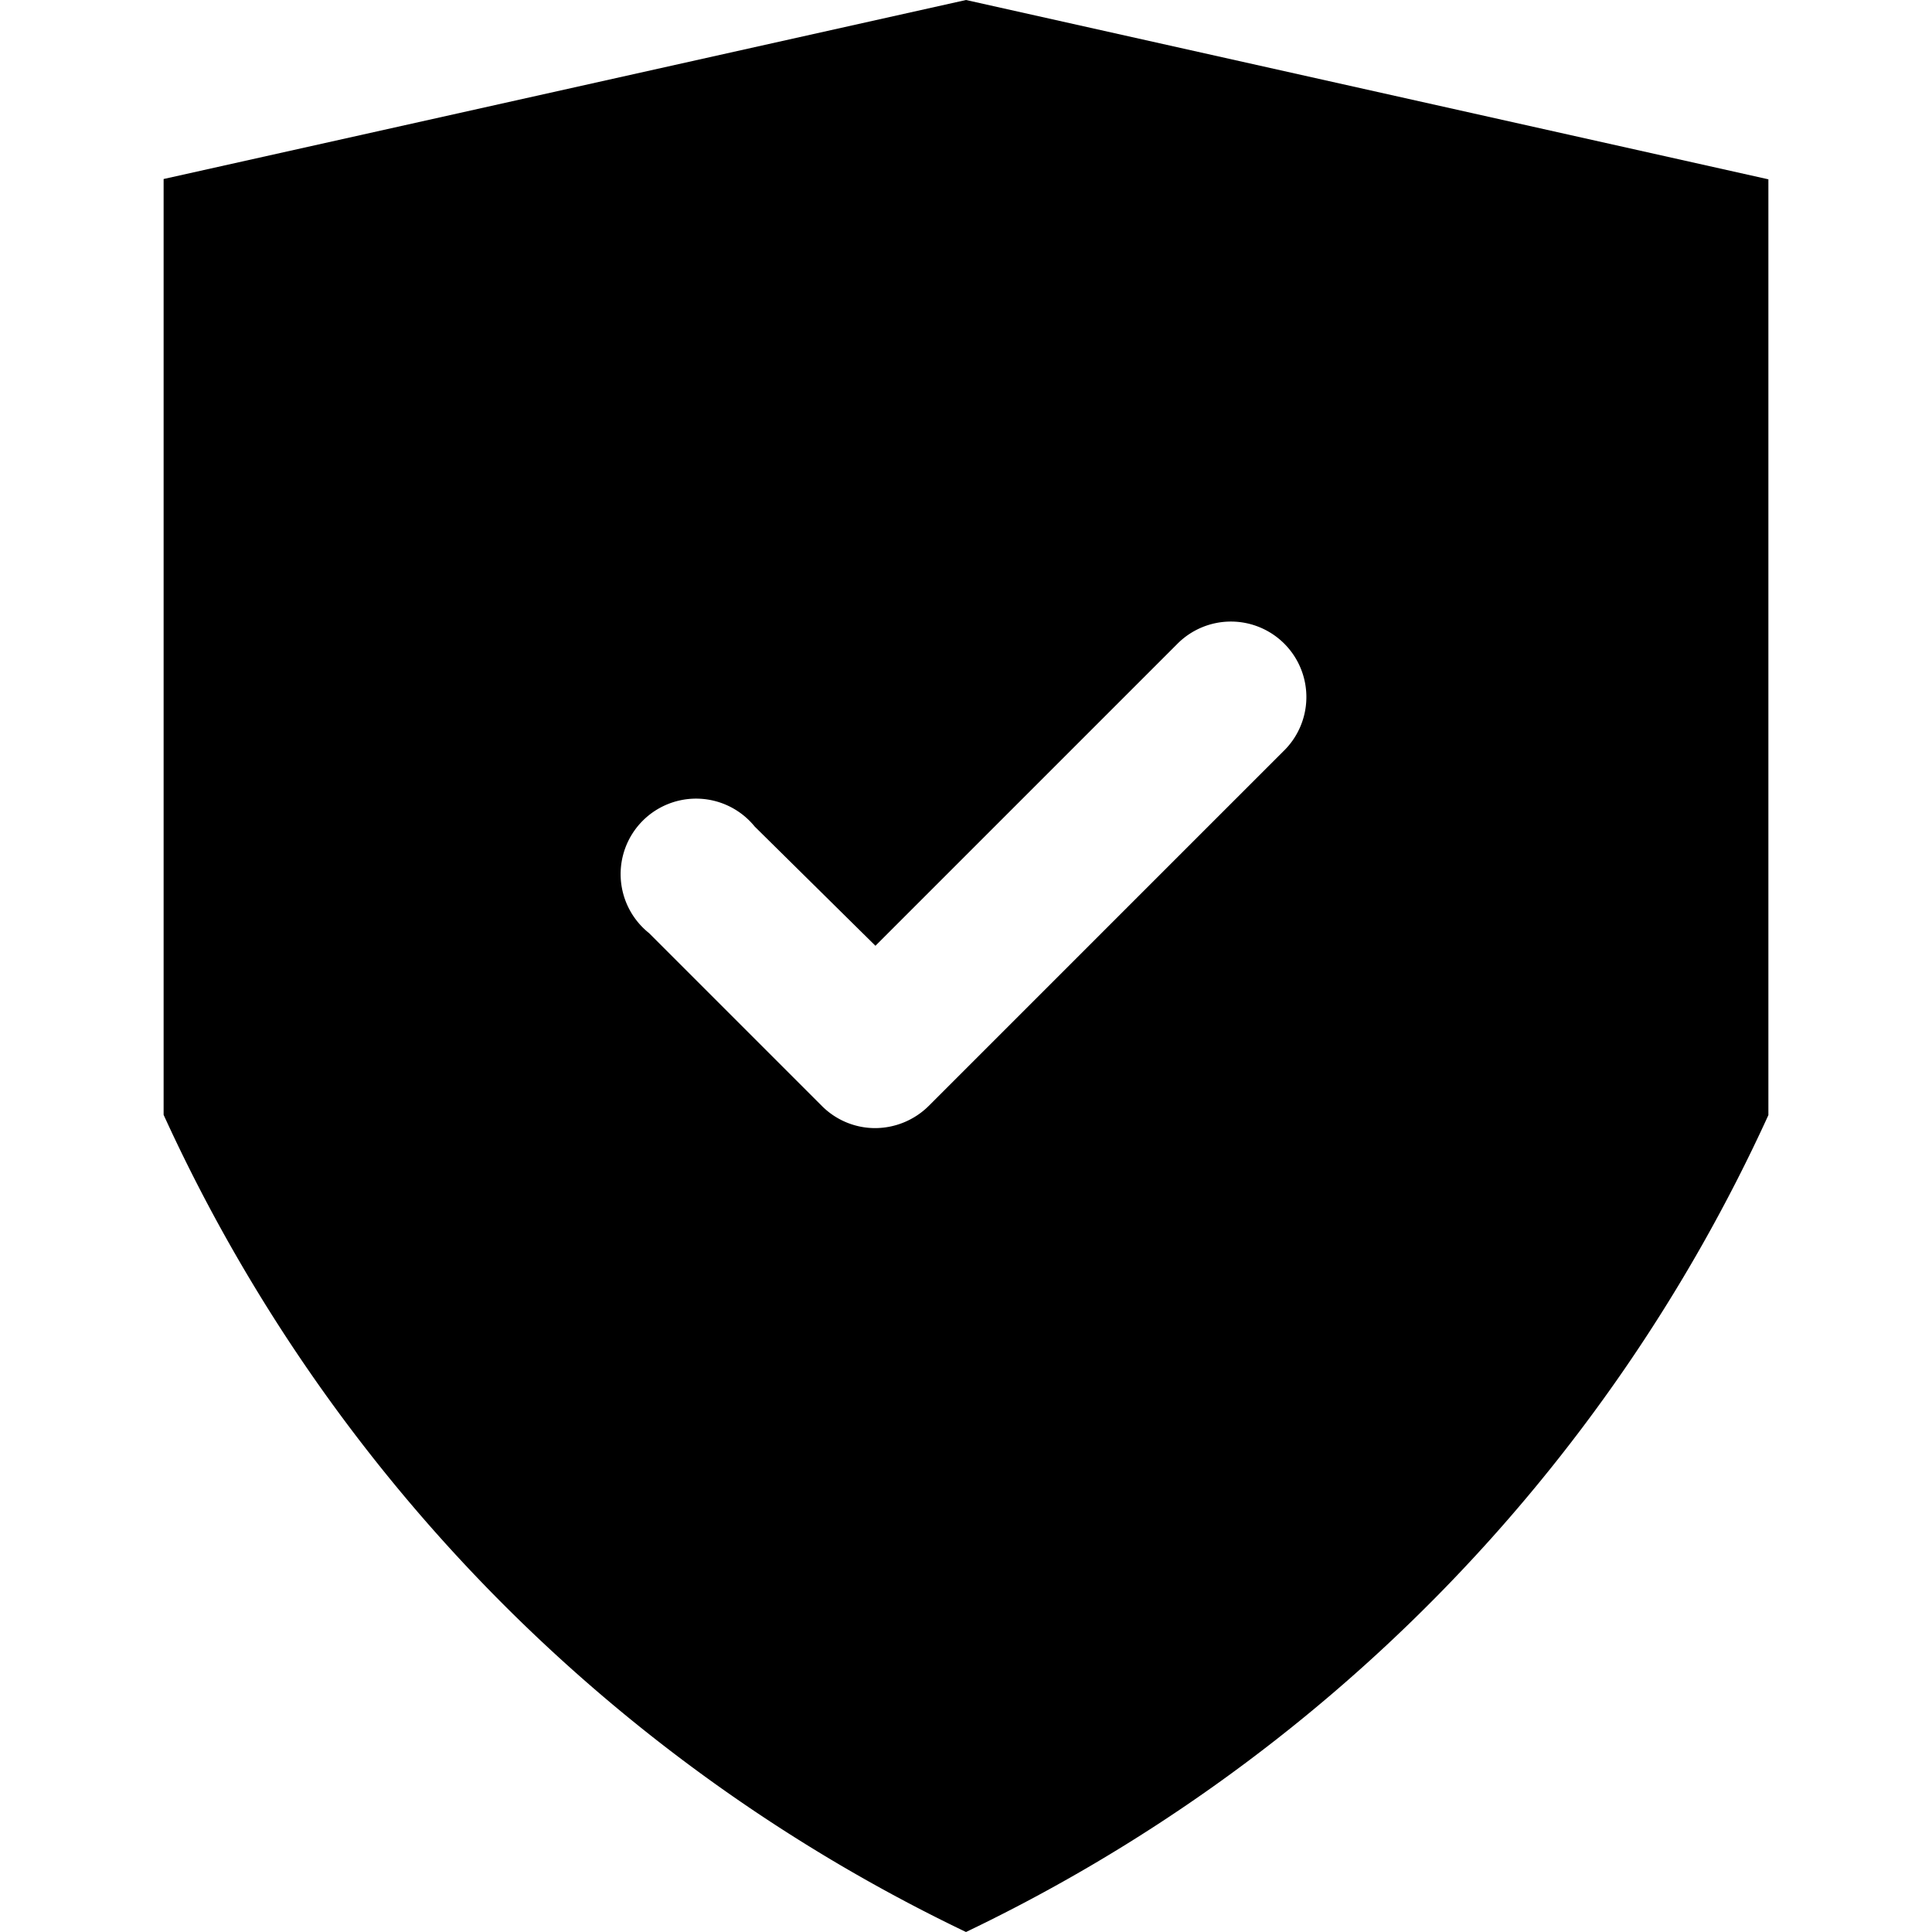 <svg id="b08df049-bfa0-4c18-bc06-ef2129dc9a6e" data-name="Layer 1" xmlns="http://www.w3.org/2000/svg" viewBox="0 0 64 64"><path d="M32,0,5.42,5.93v31A55.62,55.62,0,0,0,32,64,55.62,55.62,0,0,0,58.58,36.94v-31ZM42.5,24.9,30.76,36.64a2.53,2.53,0,0,1-1.77.73,2.49,2.49,0,0,1-1.76-.73L21.5,30.91A2.5,2.5,0,1,1,25,27.38L29,31.33l10-10A2.5,2.5,0,1,1,42.5,24.9Z"/></svg>